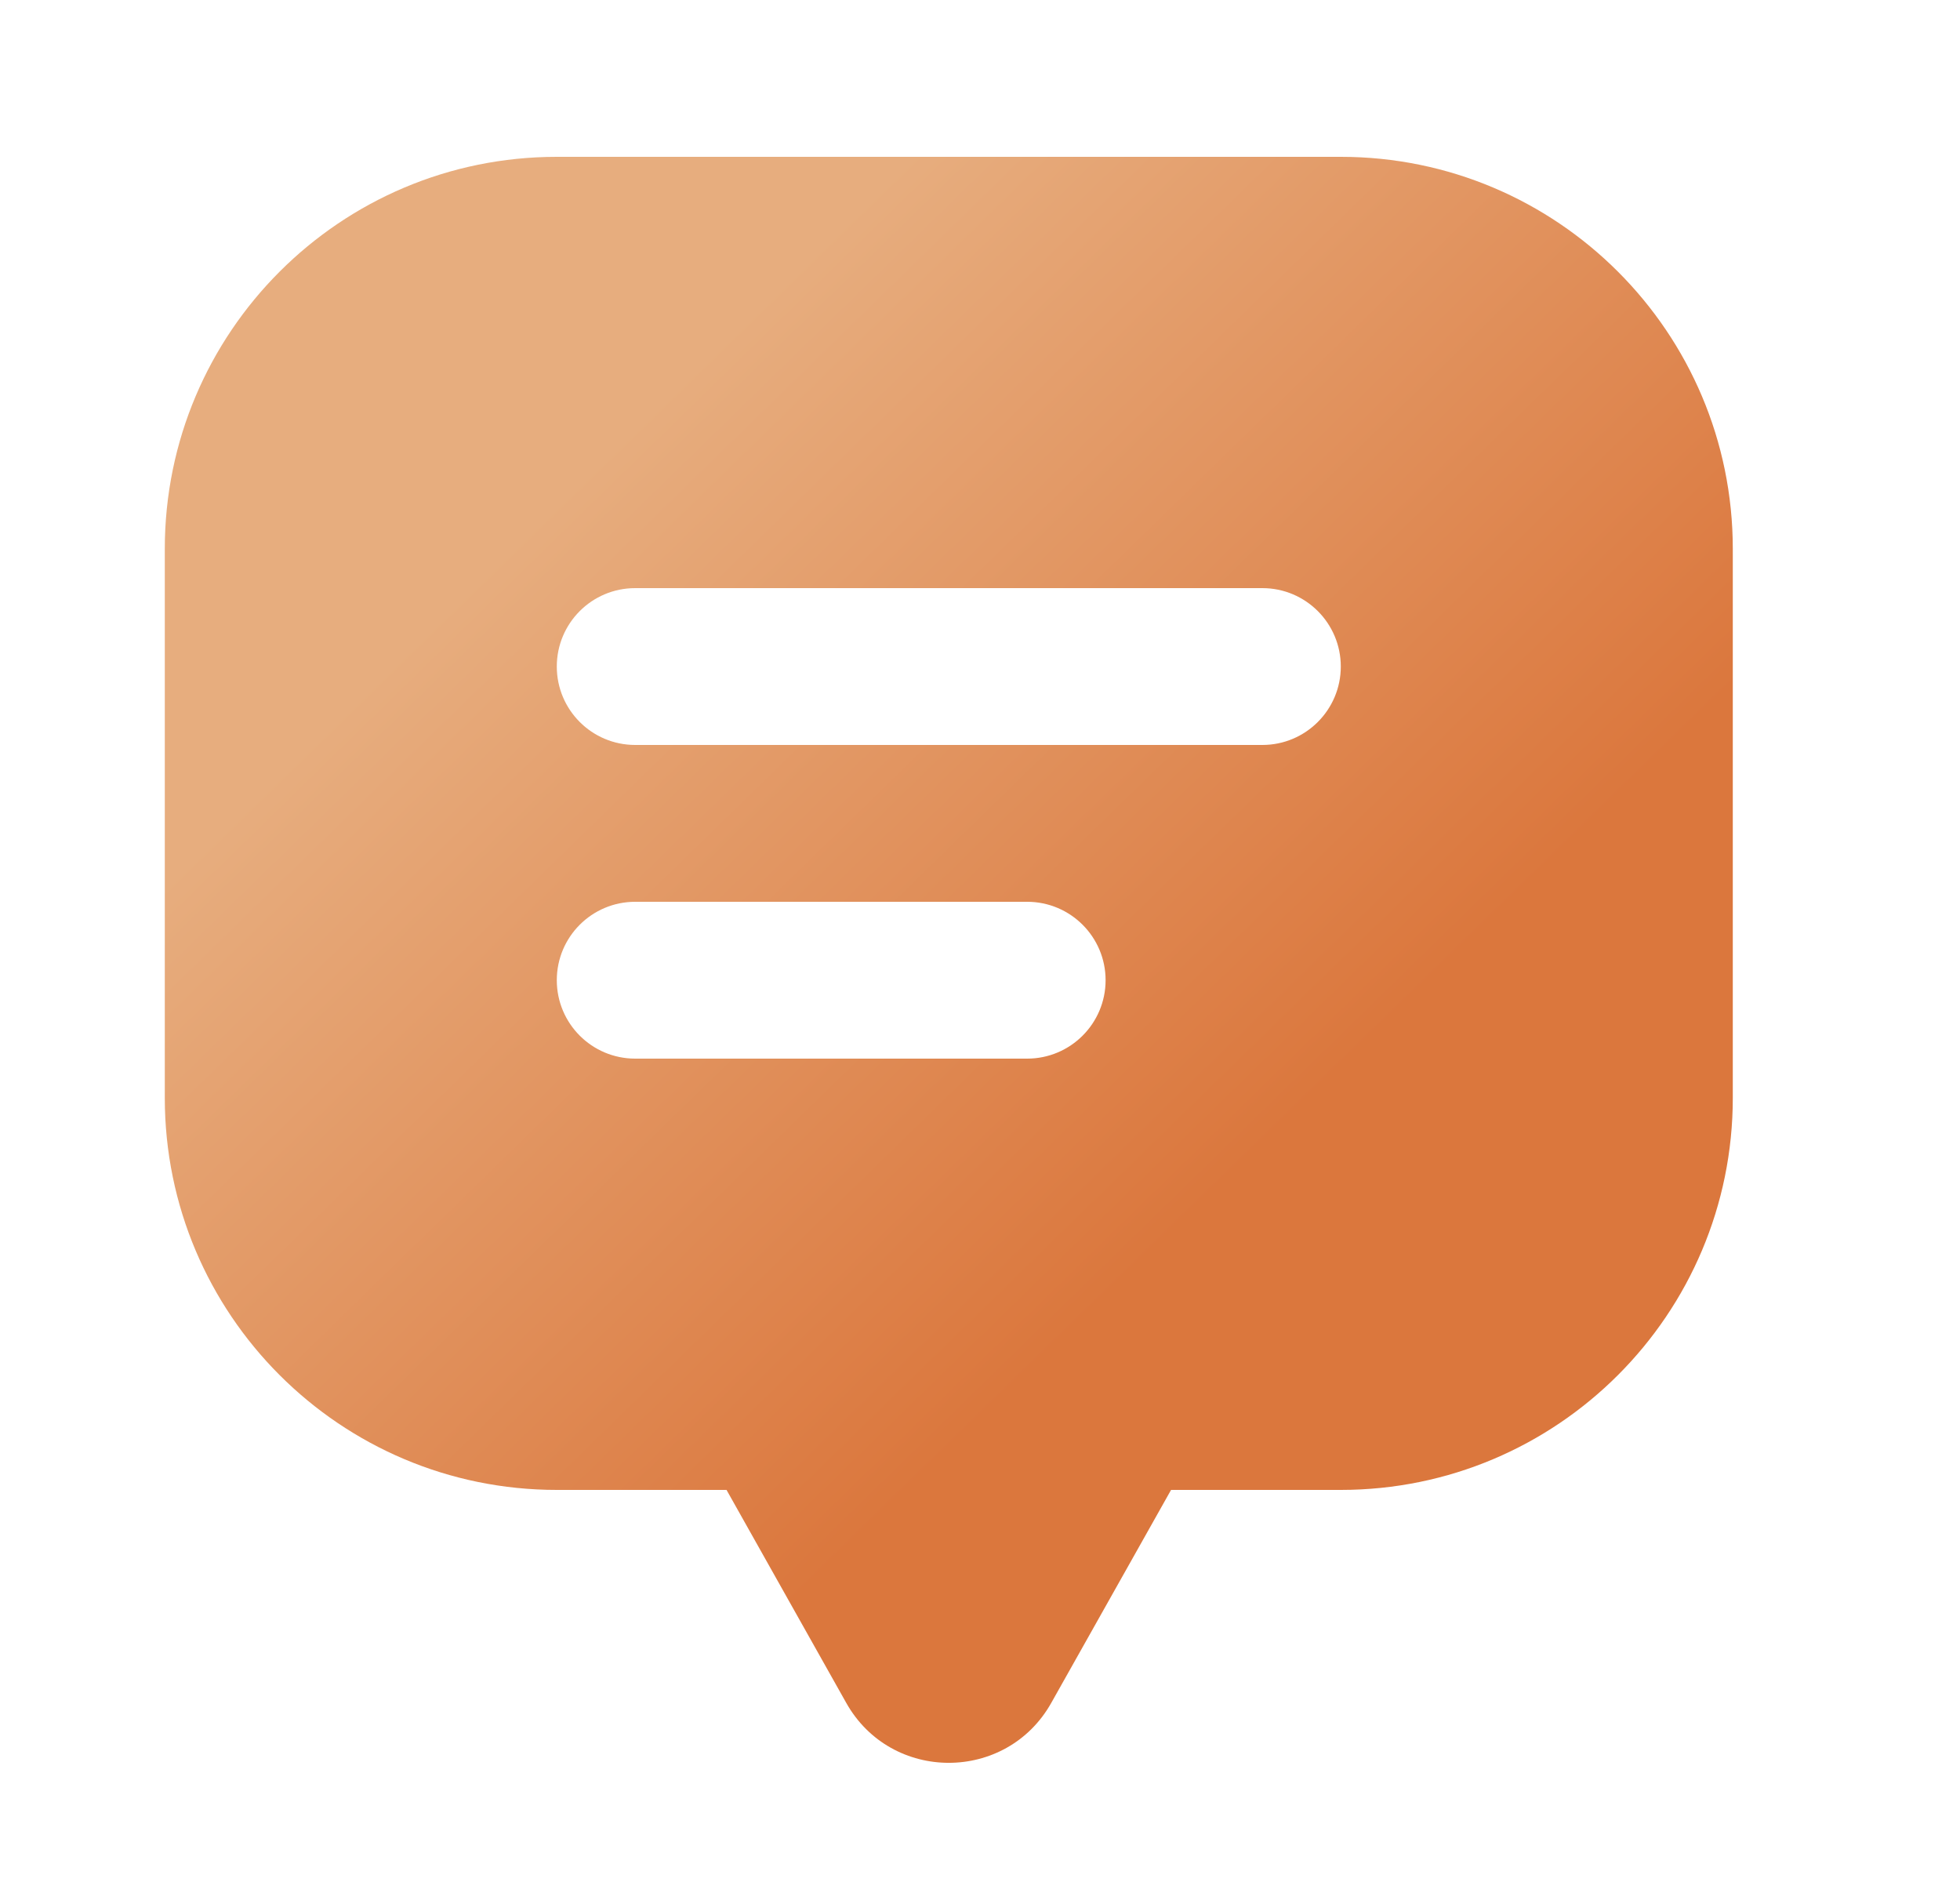 <svg width="25" height="24" viewBox="0 0 25 24" fill="none" xmlns="http://www.w3.org/2000/svg">
<path d="M17.102 2C19.863 2 22.102 4.239 22.102 7V14C22.102 16.761 19.863 19 17.102 19H14.937L13.409 21.716C12.836 22.735 11.367 22.735 10.794 21.716L9.267 19H7.102C4.34 19 2.102 16.761 2.102 14V7C2.102 4.239 4.34 2 7.102 2H17.102ZM8.102 11.5C7.549 11.5 7.102 11.948 7.102 12.5C7.102 13.052 7.549 13.5 8.102 13.5H13.102C13.654 13.5 14.102 13.052 14.102 12.5C14.102 11.948 13.654 11.5 13.102 11.5H8.102ZM8.102 7.5C7.549 7.5 7.102 7.948 7.102 8.5C7.102 9.052 7.549 9.5 8.102 9.5H16.102C16.654 9.5 17.102 9.052 17.102 8.5C17.102 7.948 16.654 7.5 16.102 7.5H8.102Z" fill="url(#paint0_linear_6346_9371)"/>
<defs>
<linearGradient id="paint0_linear_6346_9371" x1="7.102" y1="6.389" x2="21.238" y2="20.884" gradientUnits="userSpaceOnUse">
<stop stop-color="#E7AD7E"/>
<stop offset="0.602" stop-color="#DB773D"/>
</linearGradient>
</defs>
</svg>
